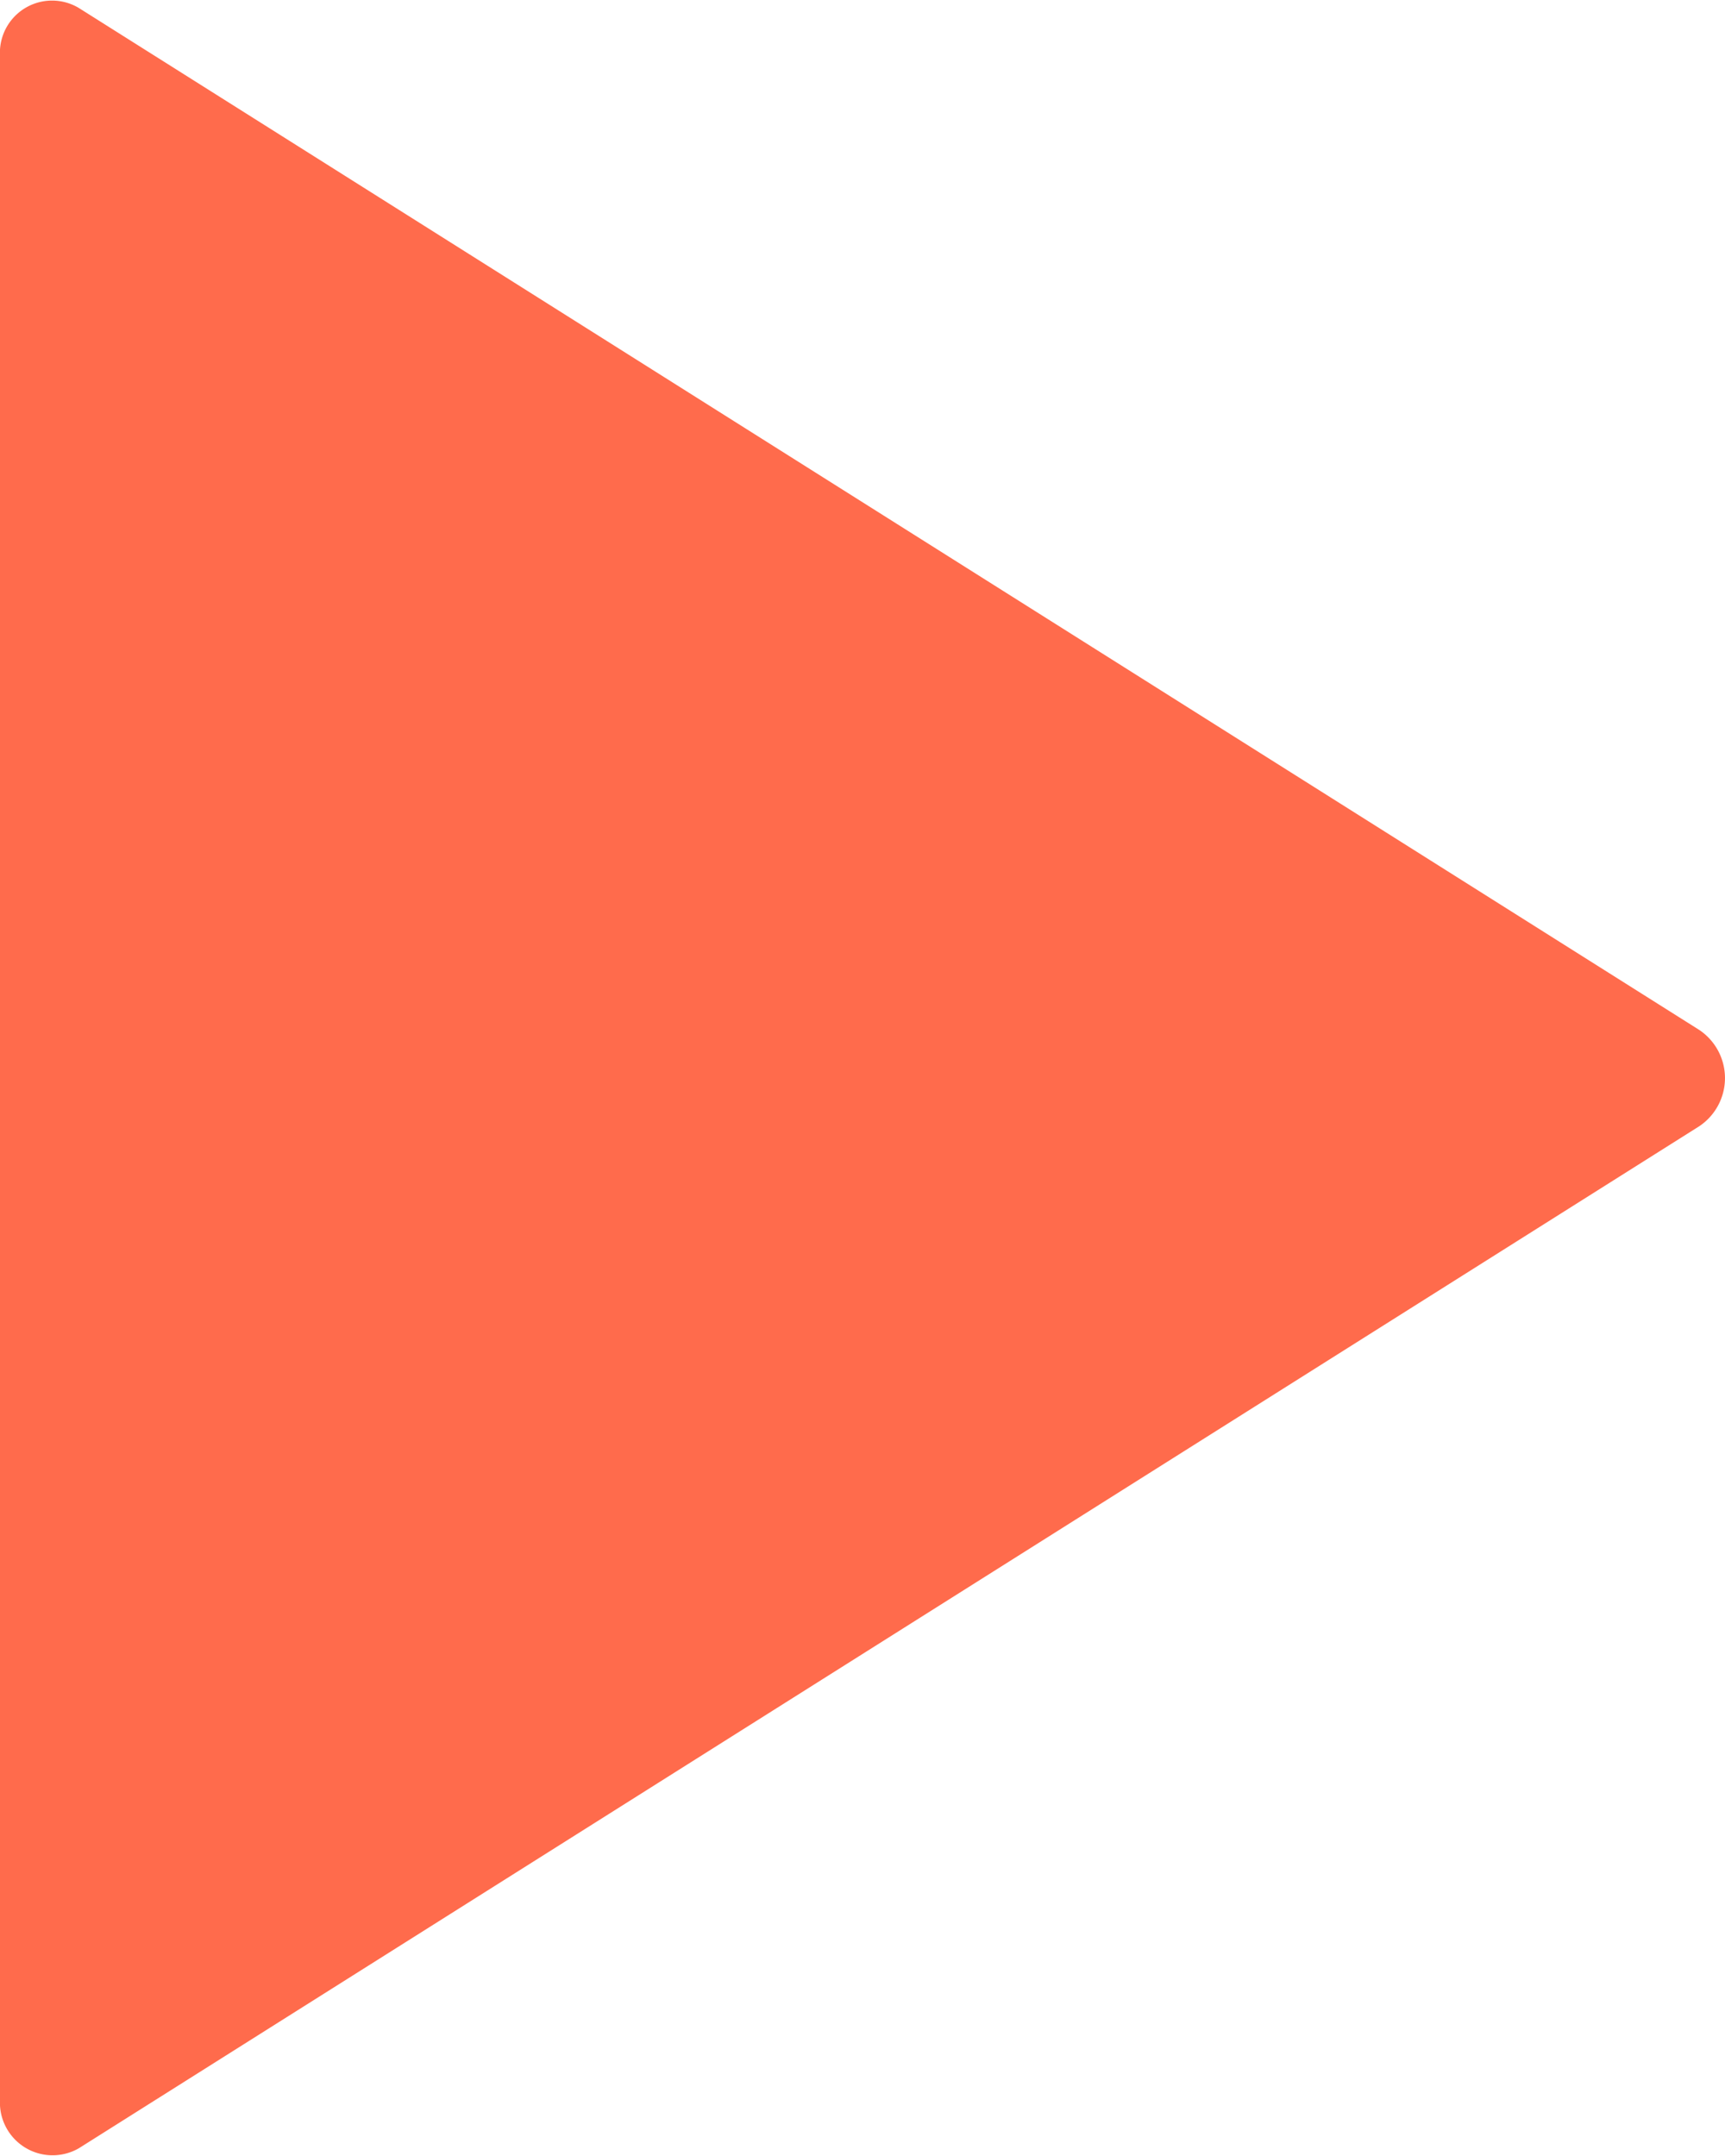 <svg xmlns="http://www.w3.org/2000/svg" width="24.442" height="30.551" viewBox="0 0 24.442 30.551">
  <path id="Icon_ionic-ios-play" data-name="Icon ionic-ios-play" d="M9,7.542V36.507a.746.746,0,0,0,1.117.687l22.96-14.483a.821.821,0,0,0,0-1.365L10.117,6.864A.739.739,0,0,0,9,7.542Z" transform="translate(-9 -6.751)" fill="#ff5531" opacity="0.866"/>
</svg>
